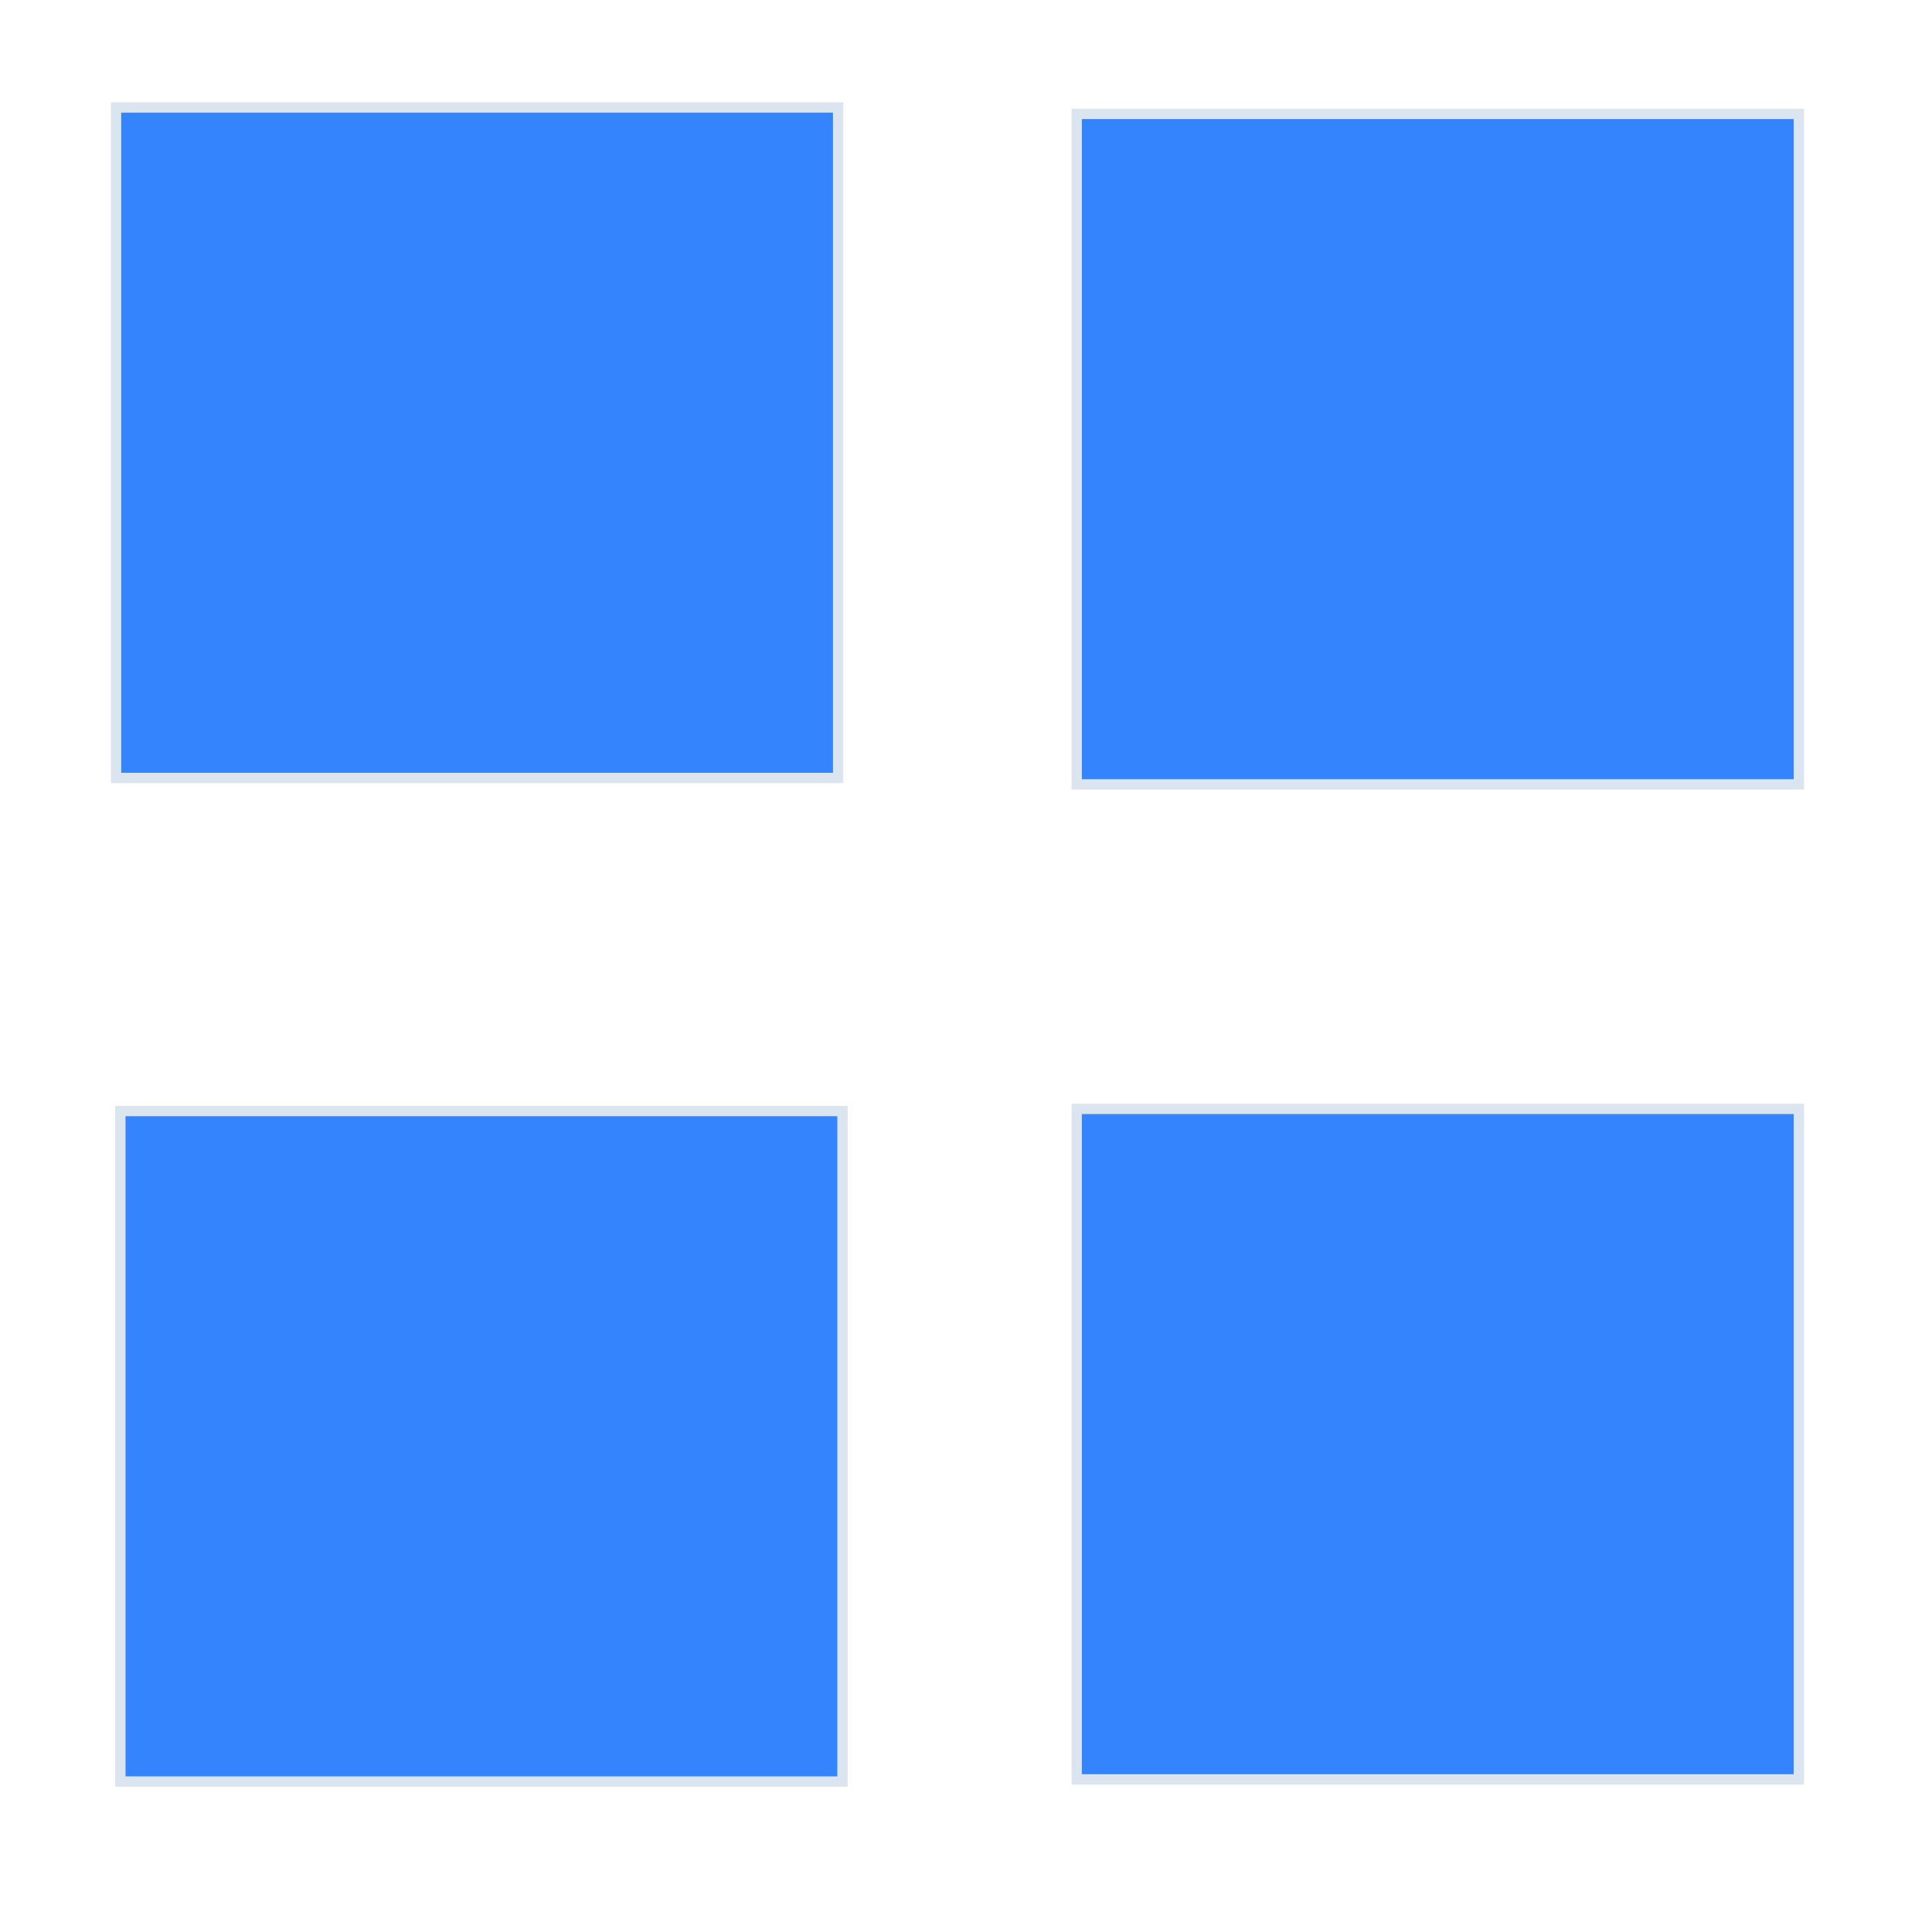 <?xml version="1.0" encoding="UTF-8" standalone="no"?>
<svg
   width="27px"
   height="27px"
   viewBox="0 0 27 27"
   version="1.1"
   id="svg12"
   sodipodi:docname="SelectedItemView.svg"
   inkscape:version="1.1.2 (0a00cf5339, 2022-02-04, custom)"
   xmlns:inkscape="http://www.inkscape.org/namespaces/inkscape"
   xmlns:sodipodi="http://sodipodi.sourceforge.net/DTD/sodipodi-0.dtd"
   xmlns="http://www.w3.org/2000/svg"
   xmlns:svg="http://www.w3.org/2000/svg"
   xmlns:rdf="http://www.w3.org/1999/02/22-rdf-syntax-ns#"
   xmlns:cc="http://creativecommons.org/ns#"
   xmlns:dc="http://purl.org/dc/elements/1.1/">
  <sodipodi:namedview
     id="namedview14"
     pagecolor="#ffffff"
     bordercolor="#666666"
     borderopacity="1.0"
     inkscape:pageshadow="2"
     inkscape:pageopacity="0.0"
     inkscape:pagecheckerboard="0"
     showgrid="false"
     inkscape:zoom="33.296296"
     inkscape:cx="13.484983"
     inkscape:cy="13.394883"
     inkscape:window-width="3840"
     inkscape:window-height="2066"
     inkscape:window-x="-11"
     inkscape:window-y="-11"
     inkscape:window-maximized="1"
     inkscape:current-layer="Designs" />
  <!-- Generator: Sketch 51 (57462) - http://www.bohemiancoding.com/sketch -->
  <title
     id="title2">Shape</title>
  <desc
     id="desc4">Created with Sketch.</desc>
  <defs
     id="defs6" />
  <g
     id="Designs"
     stroke="none"
     stroke-width="1"
     fill="none"
     fill-rule="evenodd"
     transform="translate(-29.463,0.12)">
    <rect
       style="fill:#dae5ef;fill-opacity:1;stroke:#dae5ef;stroke-width:3.91;stroke-opacity:1"
       id="rect3808"
       width="6.221"
       height="5.489"
       x="33.014"
       y="3.322" />
    <rect
       style="fill:#dae5ef;fill-opacity:1;stroke:#dae5ef;stroke-width:3.91;stroke-opacity:1"
       id="rect3808-1"
       width="6.221"
       height="5.489"
       x="46.445"
       y="3.413" />
    <rect
       style="fill:#dae5ef;fill-opacity:1;stroke:#dae5ef;stroke-width:3.91;stroke-opacity:1"
       id="rect3808-9"
       width="6.221"
       height="5.489"
       x="33.08"
       y="17.348" />
    <rect
       style="fill:#dae5ef;fill-opacity:1;stroke:#dae5ef;stroke-width:3.91;stroke-opacity:1"
       id="rect3808-7"
       width="6.221"
       height="5.489"
       x="46.445"
       y="17.318" />
    <path
       style="fill:#3485fd;stroke:#dae5ef;stroke-width:0.144"
       d="M 1.622,6.187 V 1.502 H 6.667 11.713 V 6.187 10.872 H 6.667 1.622 Z"
       id="path104"
       transform="translate(29.463,-0.12)" />
    <path
       style="fill:#3485fd;stroke:#dae5ef;stroke-width:0.144"
       d="M 15.047,6.277 V 1.592 h 5.046 5.046 V 6.277 10.962 h -5.046 -5.046 z"
       id="path143"
       transform="translate(29.463,-0.12)" />
    <path
       style="fill:#3485fd;stroke:#dae5ef;stroke-width:0.144"
       d="m 15.047,20.182 v -4.685 h 5.046 5.046 v 4.685 4.685 h -5.046 -5.046 z"
       id="path182"
       transform="translate(29.463,-0.12)" />
    <path
       style="fill:#3485fd;stroke:#dae5ef;stroke-width:0.144"
       d="m 1.682,20.212 v -4.685 h 5.046 5.046 v 4.685 4.685 H 6.727 1.682 Z"
       id="path221"
       transform="translate(29.463,-0.12)" />
  </g>
</svg>

